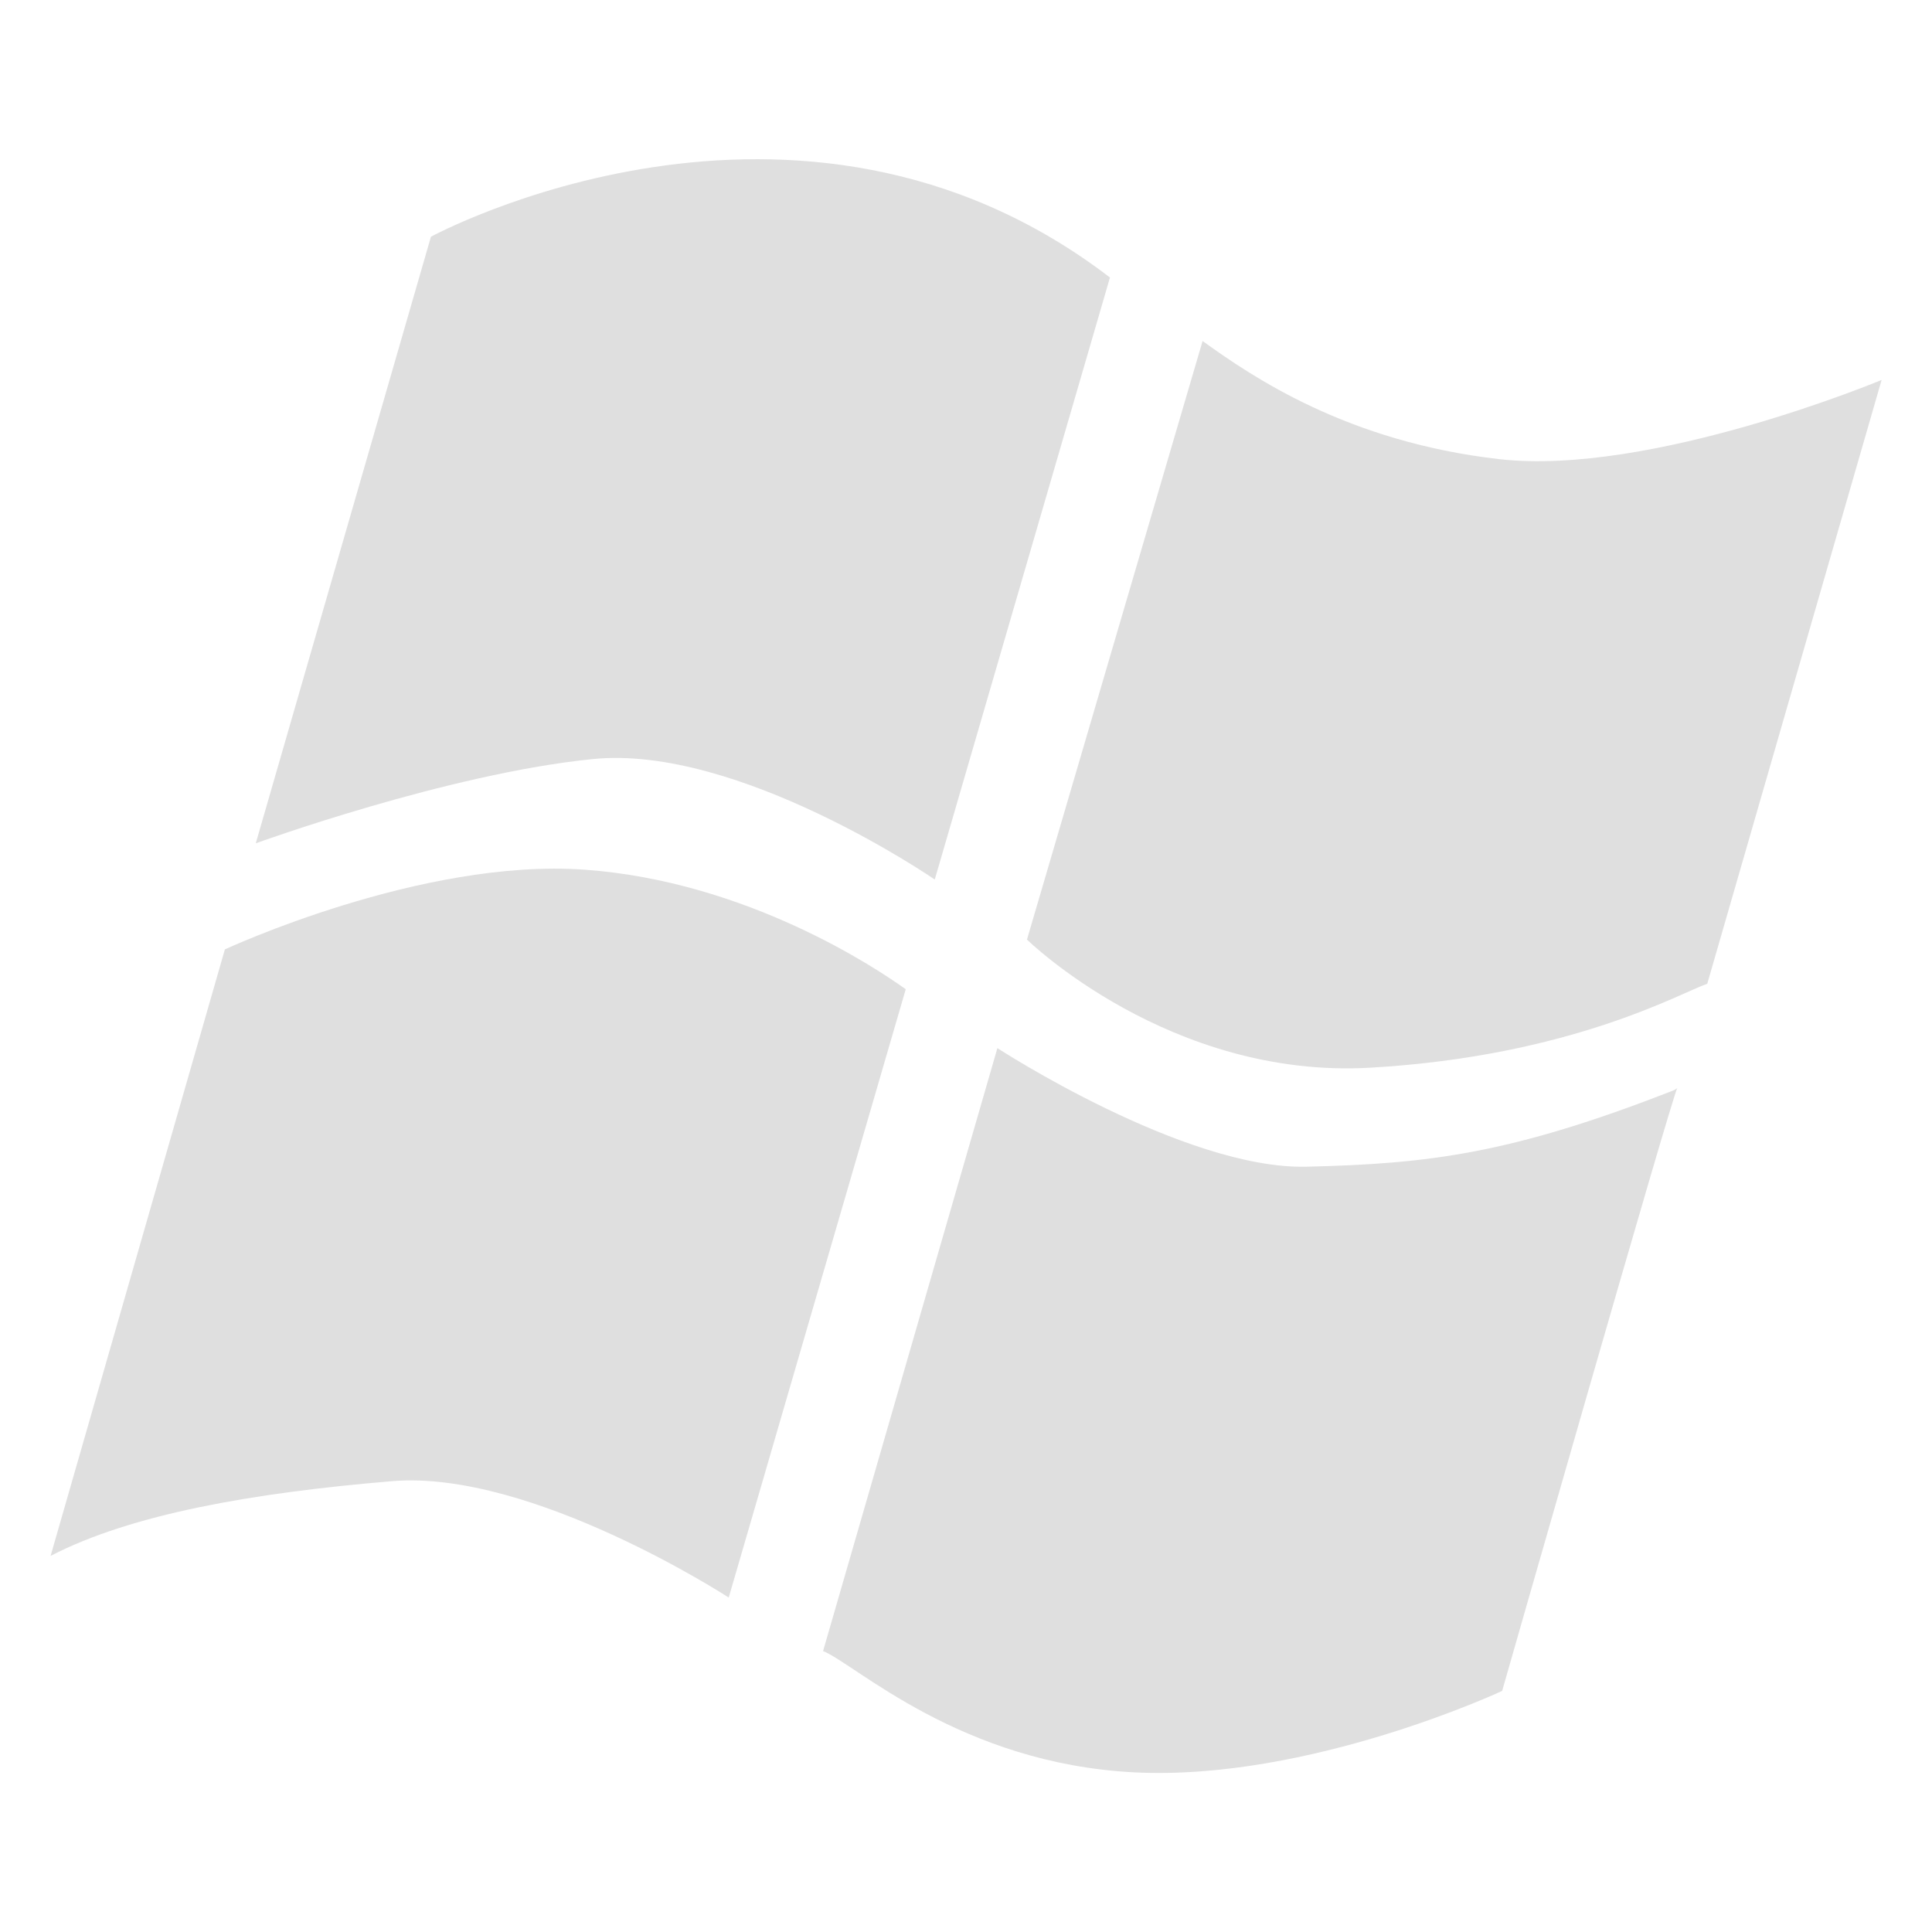 <?xml version="1.0" encoding="UTF-8" standalone="no"?>
<svg
   width="64"
   height="64"
   version="1.1"
   id="svg73"
   sodipodi:docname="wine-uninstaller.svg"
   inkscape:version="1.4.2 (ebf0e940d0, 2025-05-08)"
   xmlns:inkscape="http://www.inkscape.org/namespaces/inkscape"
   xmlns:sodipodi="http://sodipodi.sourceforge.net/DTD/sodipodi-0.dtd"
   xmlns="http://www.w3.org/2000/svg"
   xmlns:svg="http://www.w3.org/2000/svg"
   xmlns:rdf="http://www.w3.org/1999/02/22-rdf-syntax-ns#"
   xmlns:cc="http://creativecommons.org/ns#"
   xmlns:dc="http://purl.org/dc/elements/1.1/">
  <sodipodi:namedview
     pagecolor="#f5f7fa"
     bordercolor="#666666"
     borderopacity="1"
     objecttolerance="10"
     gridtolerance="10"
     guidetolerance="10"
     inkscape:pageopacity="0"
     inkscape:pageshadow="2"
     inkscape:window-width="1377"
     inkscape:window-height="886"
     id="namedview75"
     showgrid="false"
     inkscape:zoom="6.2890624"
     inkscape:cx="47.622361"
     inkscape:cy="45.396274"
     inkscape:window-x="147"
     inkscape:window-y="75"
     inkscape:window-maximized="0"
     inkscape:current-layer="g877"
     inkscape:document-rotation="0"
     inkscape:pagecheckerboard="0"
     inkscape:showpageshadow="2"
     inkscape:deskcolor="#d1d1d1" />
  <defs
     id="defs29">
    <linearGradient
       id="b"
       x1="399.57"
       x2="399.57"
       y1="545.8"
       y2="517.8"
       gradientTransform="matrix(2.143,0,0,2.143,-825.864,-1107.666)"
       gradientUnits="userSpaceOnUse">
      <stop
         stop-color="#3889e9"
         offset="0"
         id="stop2" />
      <stop
         stop-color="#5ea5fb"
         offset="1"
         id="stop4" />
    </linearGradient>
  </defs>
  <circle
     cx="32.516"
     cy="31.878"
     r="0"
     fill="url(#b)"
     stroke-width="1.571"
     id="circle41"
     style="fill:url(#b)" />
  <g
     aria-label="GZ"
     transform="matrix(1.221,0,0,0.819,0.496,-0.166)"
     id="text93"
     style="font-weight:bold;font-size:11.526px;line-height:1.25;font-family:sans-serif;-inkscape-font-specification:'sans-serif Bold';fill:#f2f2f2;stroke-width:0.288" />
  <g
     id="g877"
     transform="matrix(1.1,0,0,1.1,-3.185,-3.207)">
    <g
       id="g2"
       transform="matrix(0.336,0,0,0.336,4.419,7.71)"
       style="fill:#dfdfdf;fill-opacity:1;stroke:none;stroke-width:2.397;stroke-dasharray:none;stroke-opacity:0.6">
      <path
         d="m 34.089,6.949 c 0,0 32.8,-17.843 60.859,3.654 L 79.246,64.561 c 0,0 -17.574,-12.104 -30.623,-10.8 -13.049,1.304 -30.234,7.554 -30.234,7.554 z M 15.621,70.823 c 0,0 17.604,-8.188 32.221,-7.146 14.615,1.043 26.285,8.91 28.802,10.717 l -15.865,54.521 c 0,0 -17.635,-11.476 -30.162,-10.432 C 18.089,119.53 7.229,121.438 0,125.181 Z m 69.238,8.849 c 0,0 16.744,10.888 27.705,10.627 10.799,-0.258 18.27,-1.109 32.921,-6.852 0.114,-0.045 0.412,-0.258 0.313,-0.195 -0.313,0.195 -15.699,54.031 -15.699,54.031 0,0 -17.273,8.082 -32.935,7.301 -15.658,-0.783 -25.062,-9.738 -27.929,-10.873 z"
         id="path1-6"
         style="fill:#dfdfdf;fill-opacity:1;stroke:none;stroke-width:2.397;stroke-dasharray:none;stroke-opacity:0.6" />
      <path
         d="M 103.251,16.295 87.51,69.942 c 0,0 12.788,12.527 30.797,11.482 18.008,-1.043 27.795,-6.719 30.176,-7.52 l 15.627,-54.12 c 0,0 -20.748,8.66 -34.32,7.094 -13.571,-1.564 -22.024,-7.335 -26.539,-10.583 z"
         id="path2"
         style="fill:#dfdfdf;fill-opacity:1;stroke:none;stroke-width:2.397;stroke-dasharray:none;stroke-opacity:0.6" />
    </g>
  </g>
</svg>
